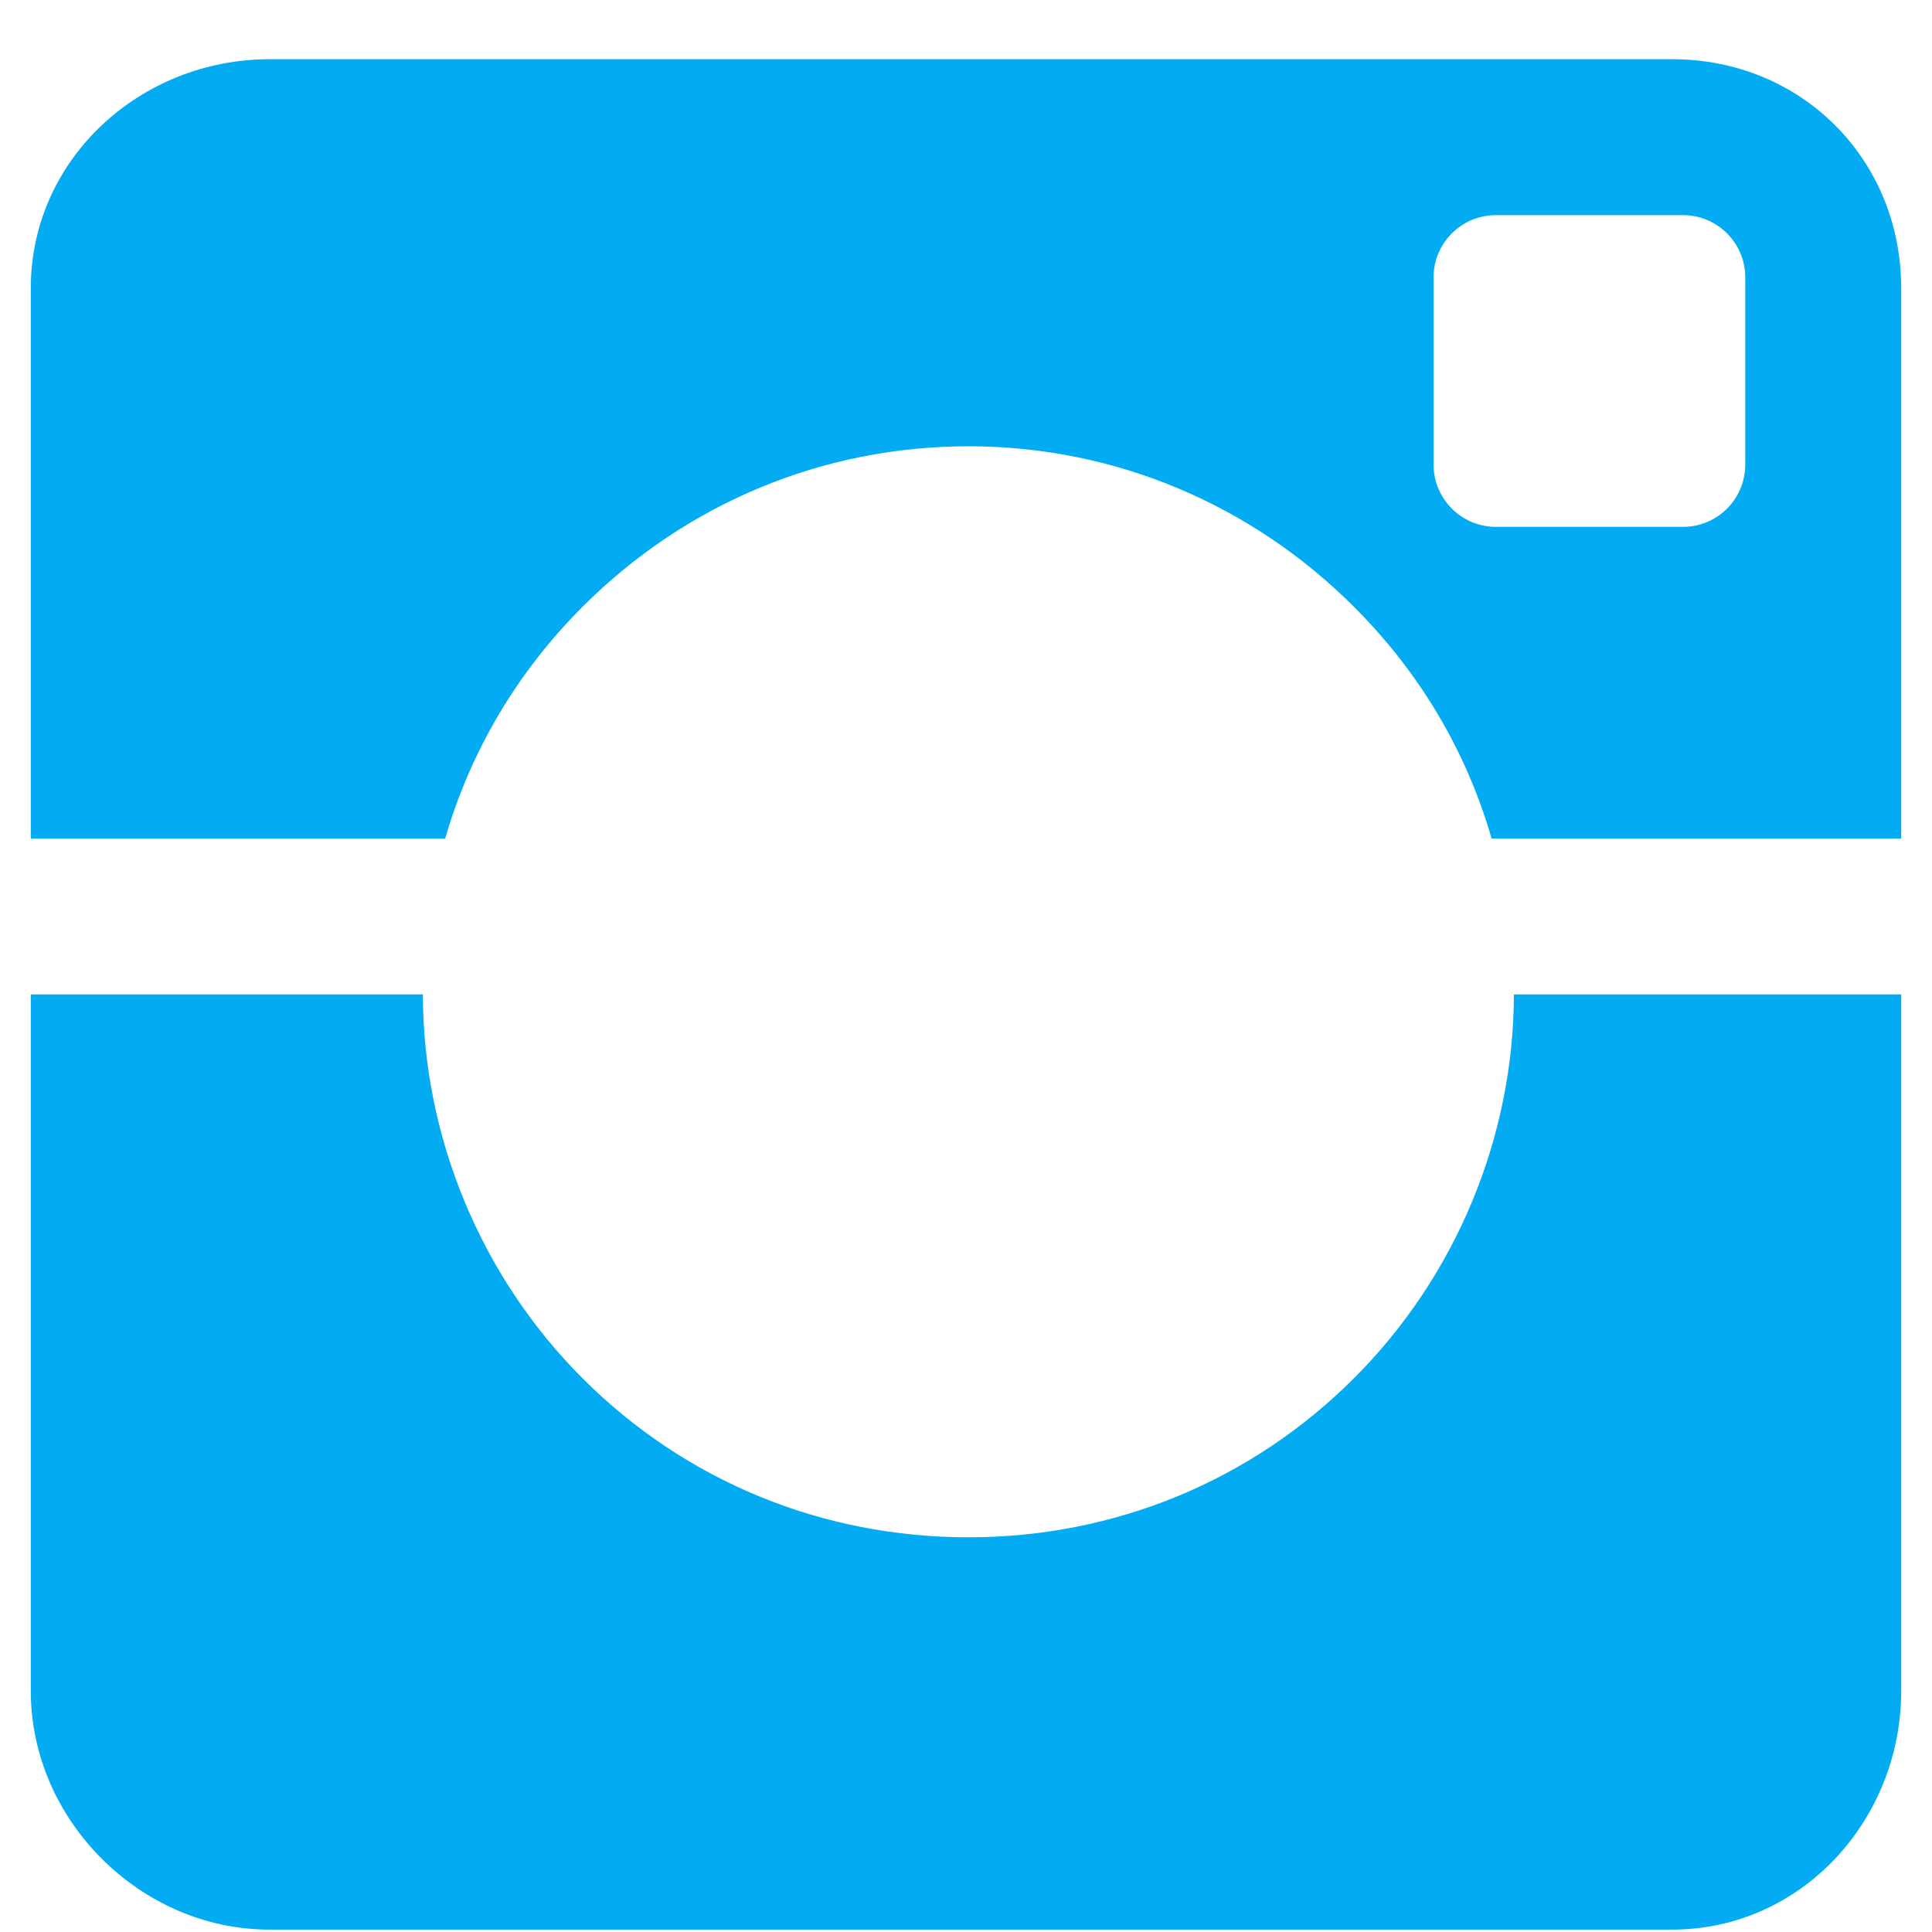 <svg width="17" height="17" viewBox="0 0 17 17" fill="none" xmlns="http://www.w3.org/2000/svg">
<path fill-rule="evenodd" clip-rule="evenodd" d="M5.127 5.338C6.034 4.431 7.239 3.927 8.521 3.927C9.803 3.927 11.009 4.434 11.915 5.341C12.491 5.916 12.902 6.607 13.125 7.379H16.729V2.536C16.729 1.4 15.85 0.521 14.714 0.521H2.371C1.235 0.521 0.271 1.4 0.271 2.536V7.379H3.917C4.141 6.607 4.552 5.913 5.127 5.338ZM15.357 4.087C15.357 4.39 15.112 4.636 14.809 4.636H13.163C12.86 4.636 12.614 4.39 12.614 4.087V2.441C12.614 2.139 12.86 1.893 13.163 1.893H14.809C15.111 1.893 15.357 2.138 15.357 2.441V4.087Z" fill="#03ACF2"/>
<path fill-rule="evenodd" clip-rule="evenodd" d="M11.915 12.126C11.009 13.033 9.803 13.527 8.521 13.527C7.239 13.527 6.034 13.036 5.127 12.129C4.222 11.224 3.723 9.993 3.721 8.75H0.271V14.879C0.271 16.015 1.235 16.979 2.371 16.979H14.714C15.85 16.979 16.729 16.015 16.729 14.879V8.75H13.321C13.319 9.993 12.82 11.221 11.915 12.126Z" fill="#03ACF2"/>
</svg>
